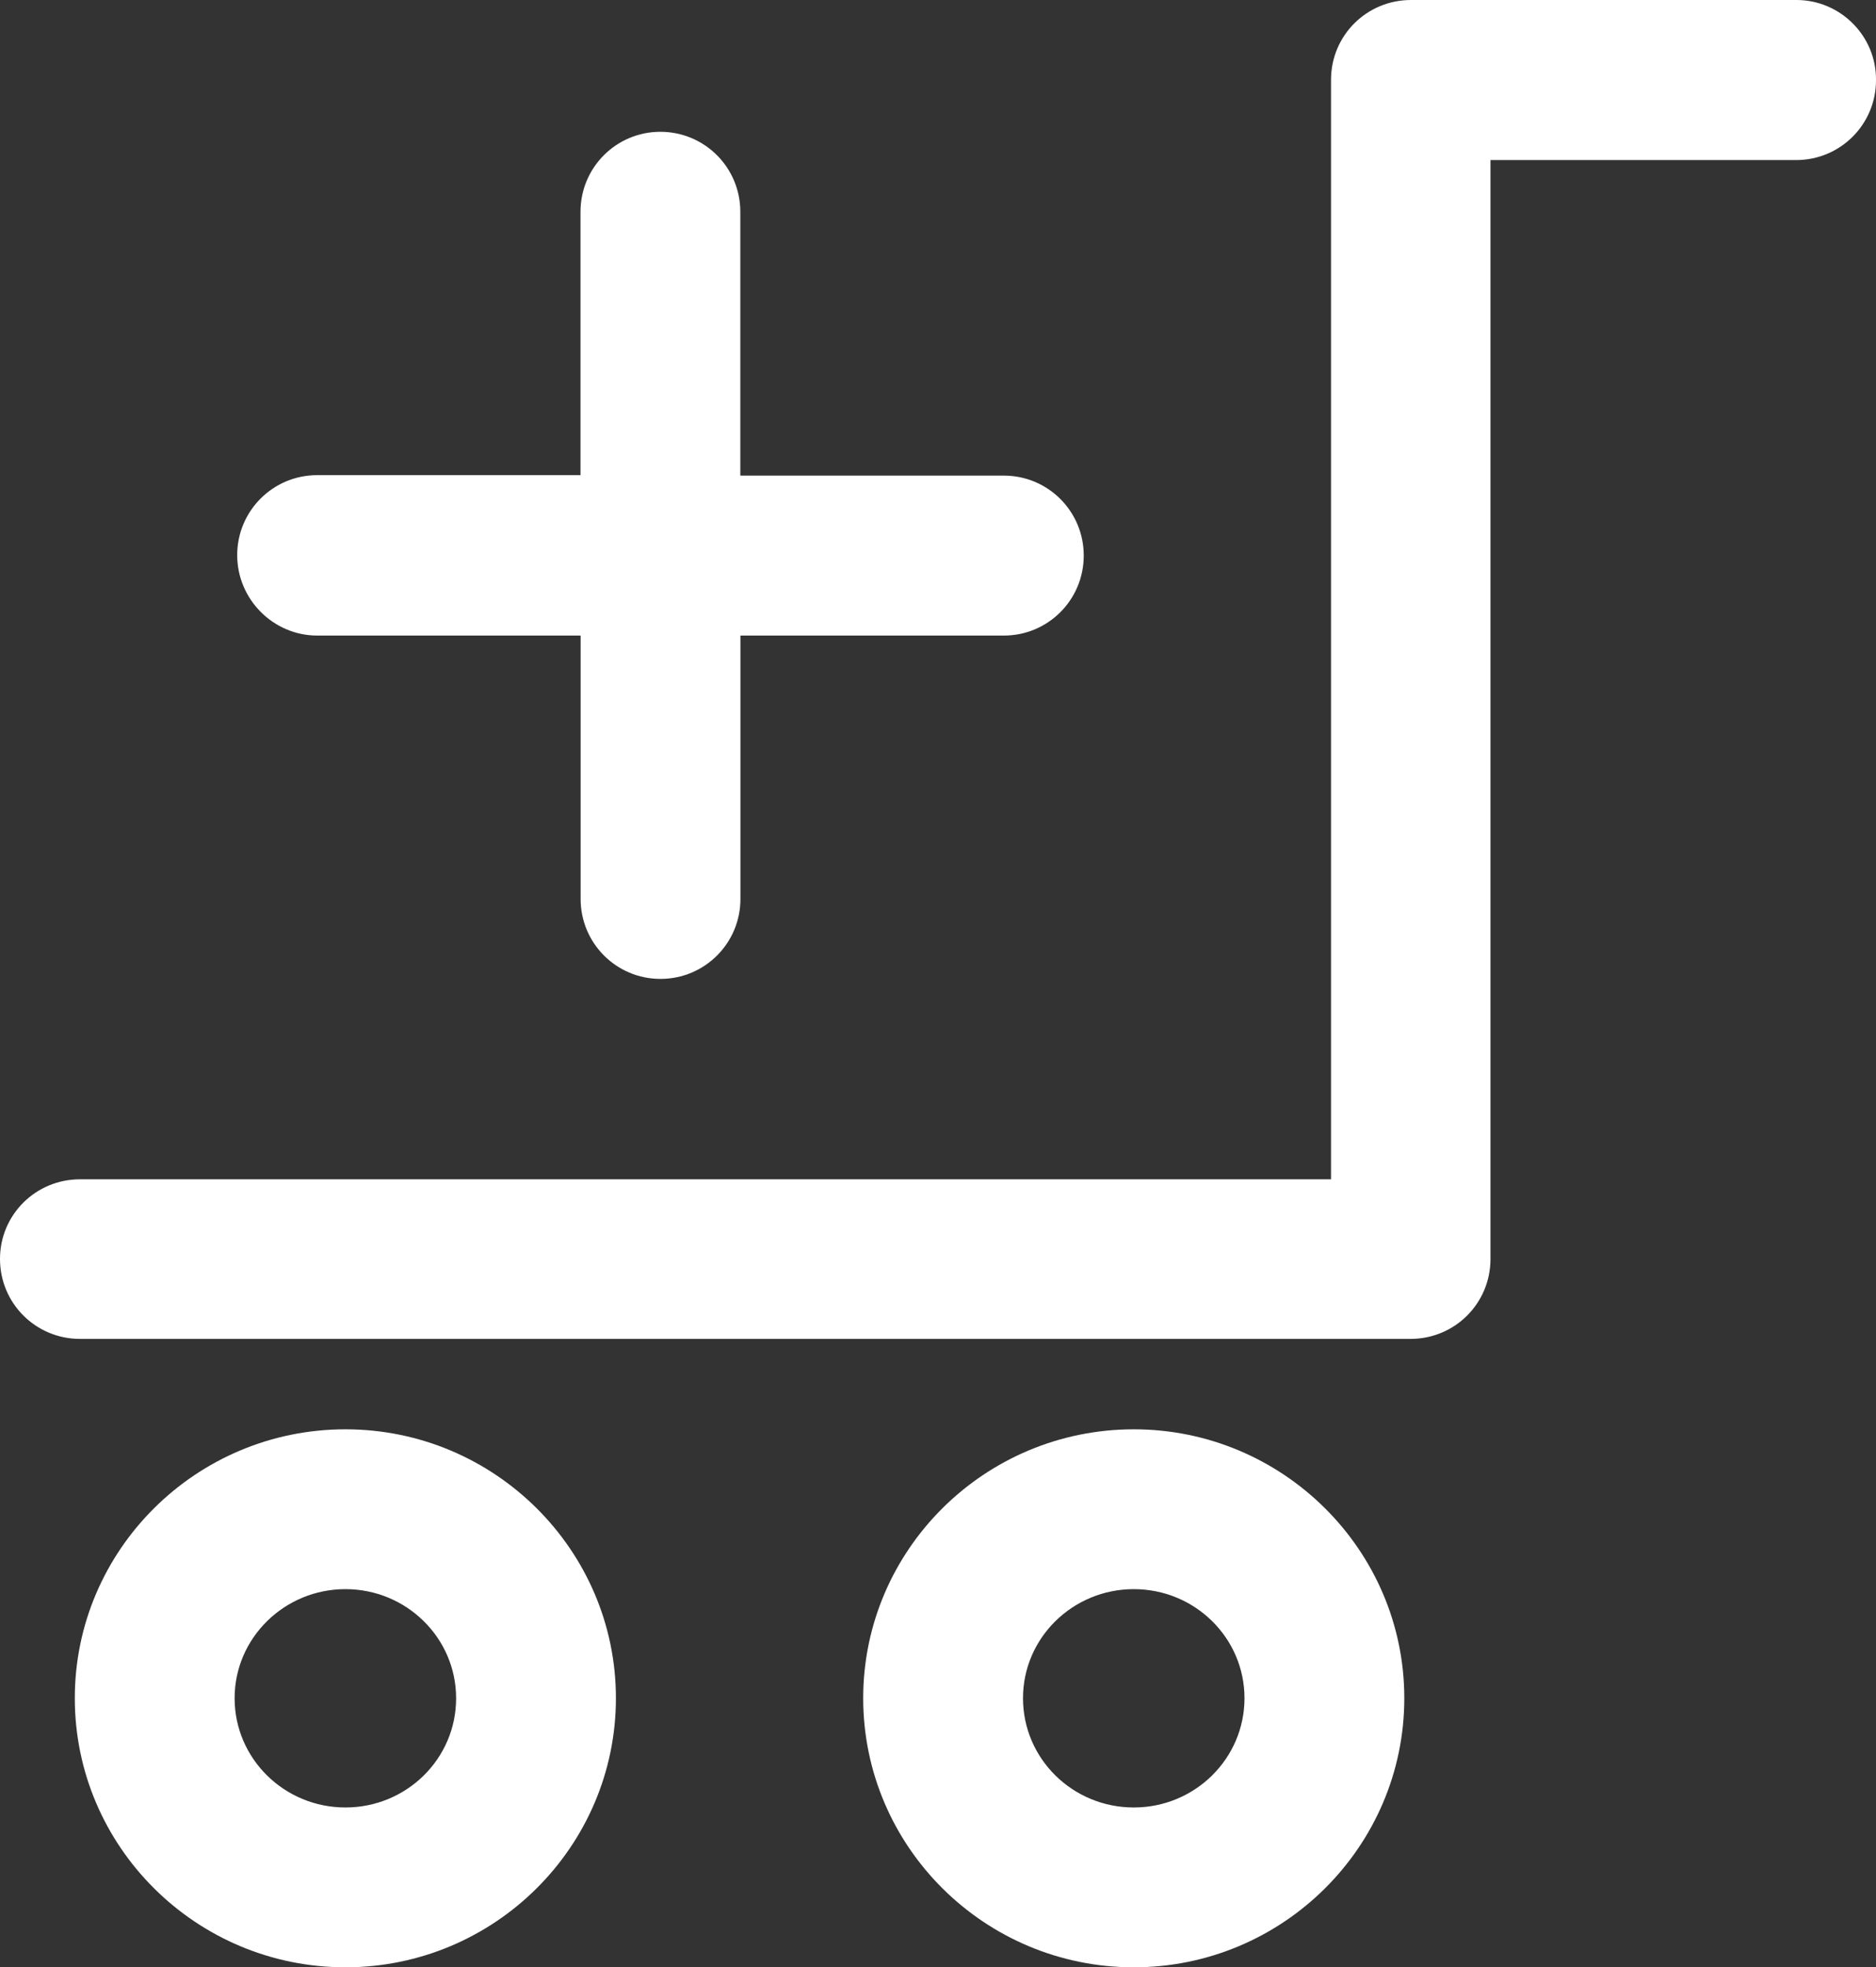 <?xml version="1.0" encoding="utf-8"?>
<!-- Generator: Adobe Illustrator 22.0.1, SVG Export Plug-In . SVG Version: 6.00 Build 0)  -->
<svg version="1.1" id="Layer_1" xmlns="http://www.w3.org/2000/svg" xmlns:xlink="http://www.w3.org/1999/xlink" x="0px" y="0px"
	 viewBox="0 0 16 16.777" enable-background="new 0 0 16 16.777" xml:space="preserve">
<rect x="0" y="0" width="16" height="16.777" fill="#333333" stroke="none"/>
<path fill="#FFFFFF" d="M2.705,5.42h2.247v2.246c0,0.377,0.304,0.682,0.681,0.682c0.378,0,0.682-0.305,0.682-0.682V5.42h2.247
	c0.377,0,0.681-0.305,0.681-0.682c0-0.377-0.304-0.682-0.681-0.682H6.314v-2.25c0-0.377-0.304-0.682-0.682-0.682
	c-0.377,0-0.681,0.305-0.681,0.682v2.246H2.705c-0.377,0-0.682,0.305-0.682,0.682C2.023,5.111,2.331,5.42,2.705,5.42L2.705,5.42z"/>
<path fill="#FFFFFF" d="M15.322,0h-3.288c-0.378,0-0.682,0.303-0.682,0.68v9.377H0.682C0.305,10.057,0,10.359,0,10.736
	c0,0.379,0.305,0.682,0.682,0.682H12.03c0.378,0,0.682-0.303,0.682-0.682V1.365h2.607C15.696,1.365,16,1.061,16,0.684
	C16.004,0.307,15.696,0,15.322,0L15.322,0z"/>
<path fill="#FFFFFF" d="M2.946,12.189c-1.273,0-2.308,1.029-2.308,2.293c0,1.266,1.035,2.295,2.308,2.295
	c1.271,0,2.307-1.029,2.307-2.295C5.253,13.219,4.218,12.189,2.946,12.189L2.946,12.189z M2.946,15.414
	c-0.521,0-0.945-0.416-0.945-0.932c0-0.514,0.425-0.93,0.945-0.93s0.944,0.416,0.944,0.93C3.891,14.998,3.467,15.414,2.946,15.414
	L2.946,15.414z"/>
<path fill="#FFFFFF" d="M9.67,12.189c-1.273,0-2.308,1.029-2.308,2.293c0,1.266,1.035,2.295,2.308,2.295
	c1.271,0,2.307-1.029,2.307-2.295C11.977,13.219,10.941,12.189,9.67,12.189L9.67,12.189z M9.67,15.414
	c-0.522,0-0.945-0.416-0.945-0.932c0-0.514,0.424-0.93,0.945-0.93s0.944,0.416,0.944,0.93C10.614,14.998,10.19,15.414,9.67,15.414
	L9.67,15.414z"/>
</svg>
